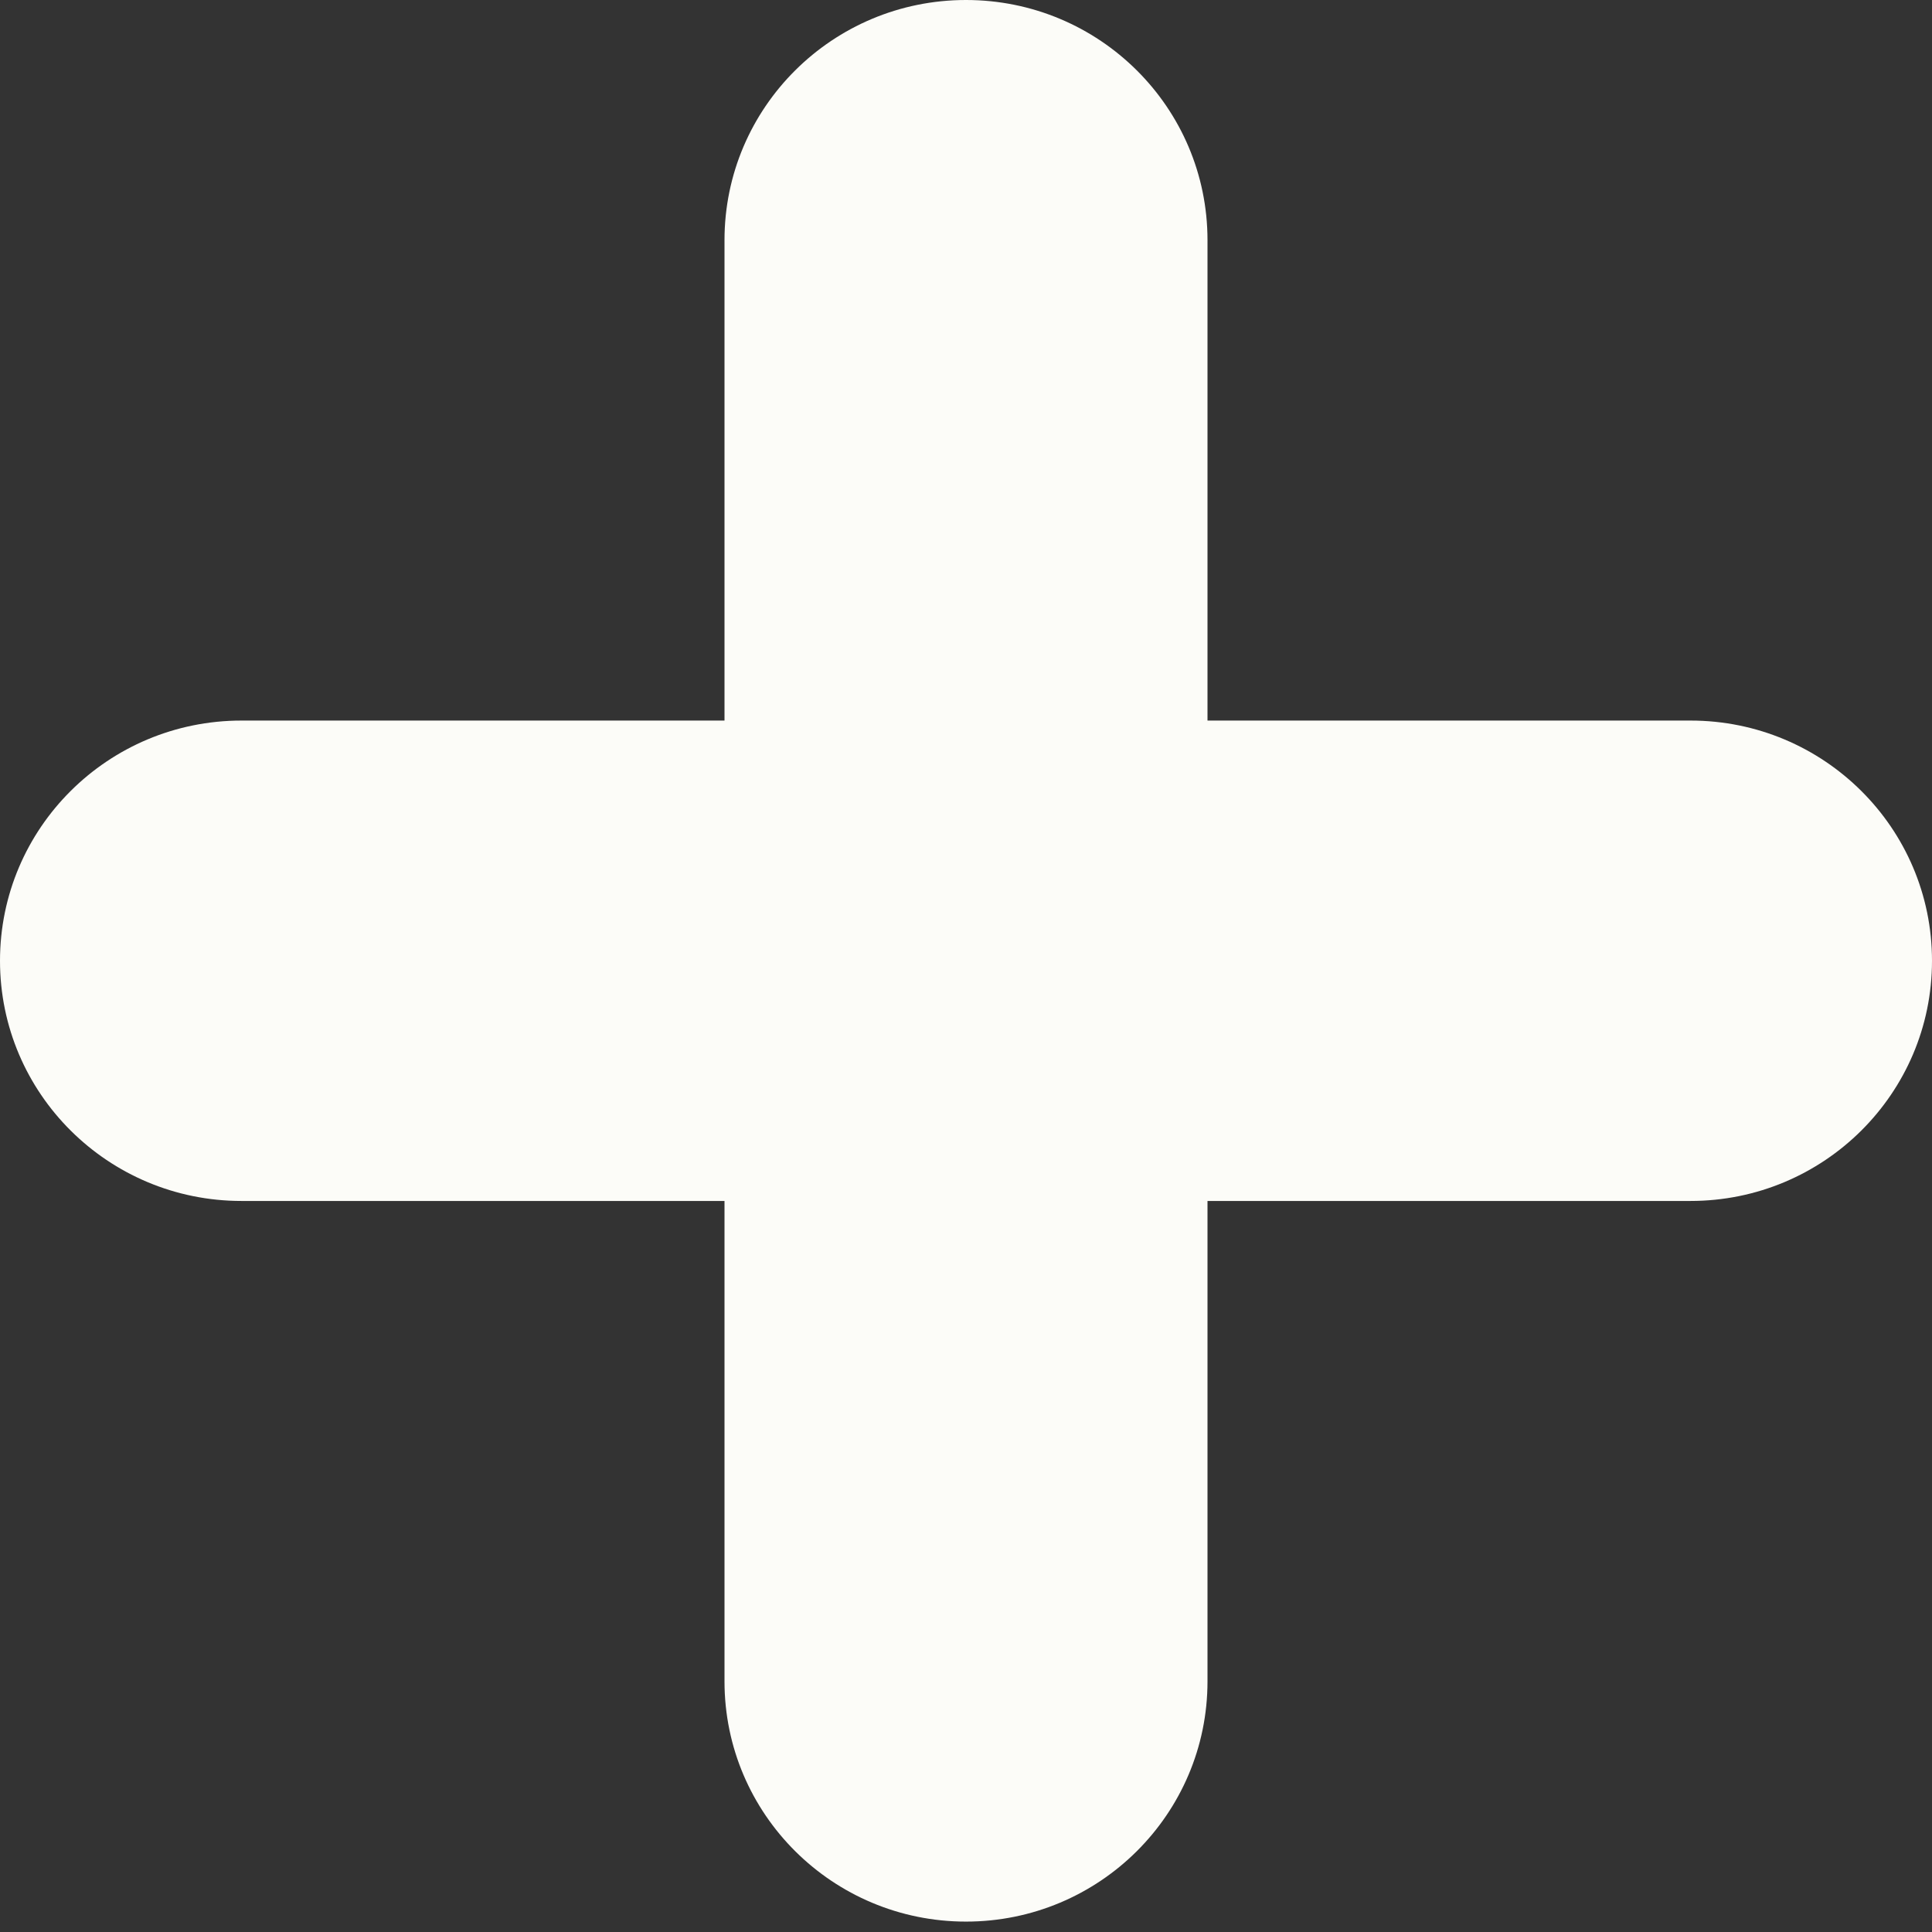 <svg width="26" height="26" viewBox="0 0 26 26" fill="none" xmlns="http://www.w3.org/2000/svg">
<rect x="0" y="0" width="26" height="26" fill="#333333" stroke="none"/>
<path d="M13 0C11.205 0 9.75 1.447 9.75 3.232V9.697H3.25C1.455 9.697 0 11.144 0 12.93C0 14.715 1.455 16.162 3.25 16.162H9.75V22.627C9.75 24.412 11.205 25.86 13 25.86C14.795 25.86 16.25 24.412 16.25 22.627V16.162H22.75C24.545 16.162 26 14.715 26 12.93C26 11.144 24.545 9.697 22.75 9.697H16.25V3.232C16.25 1.447 14.795 0 13 0Z" fill="#FCFCF8"/>
</svg>
